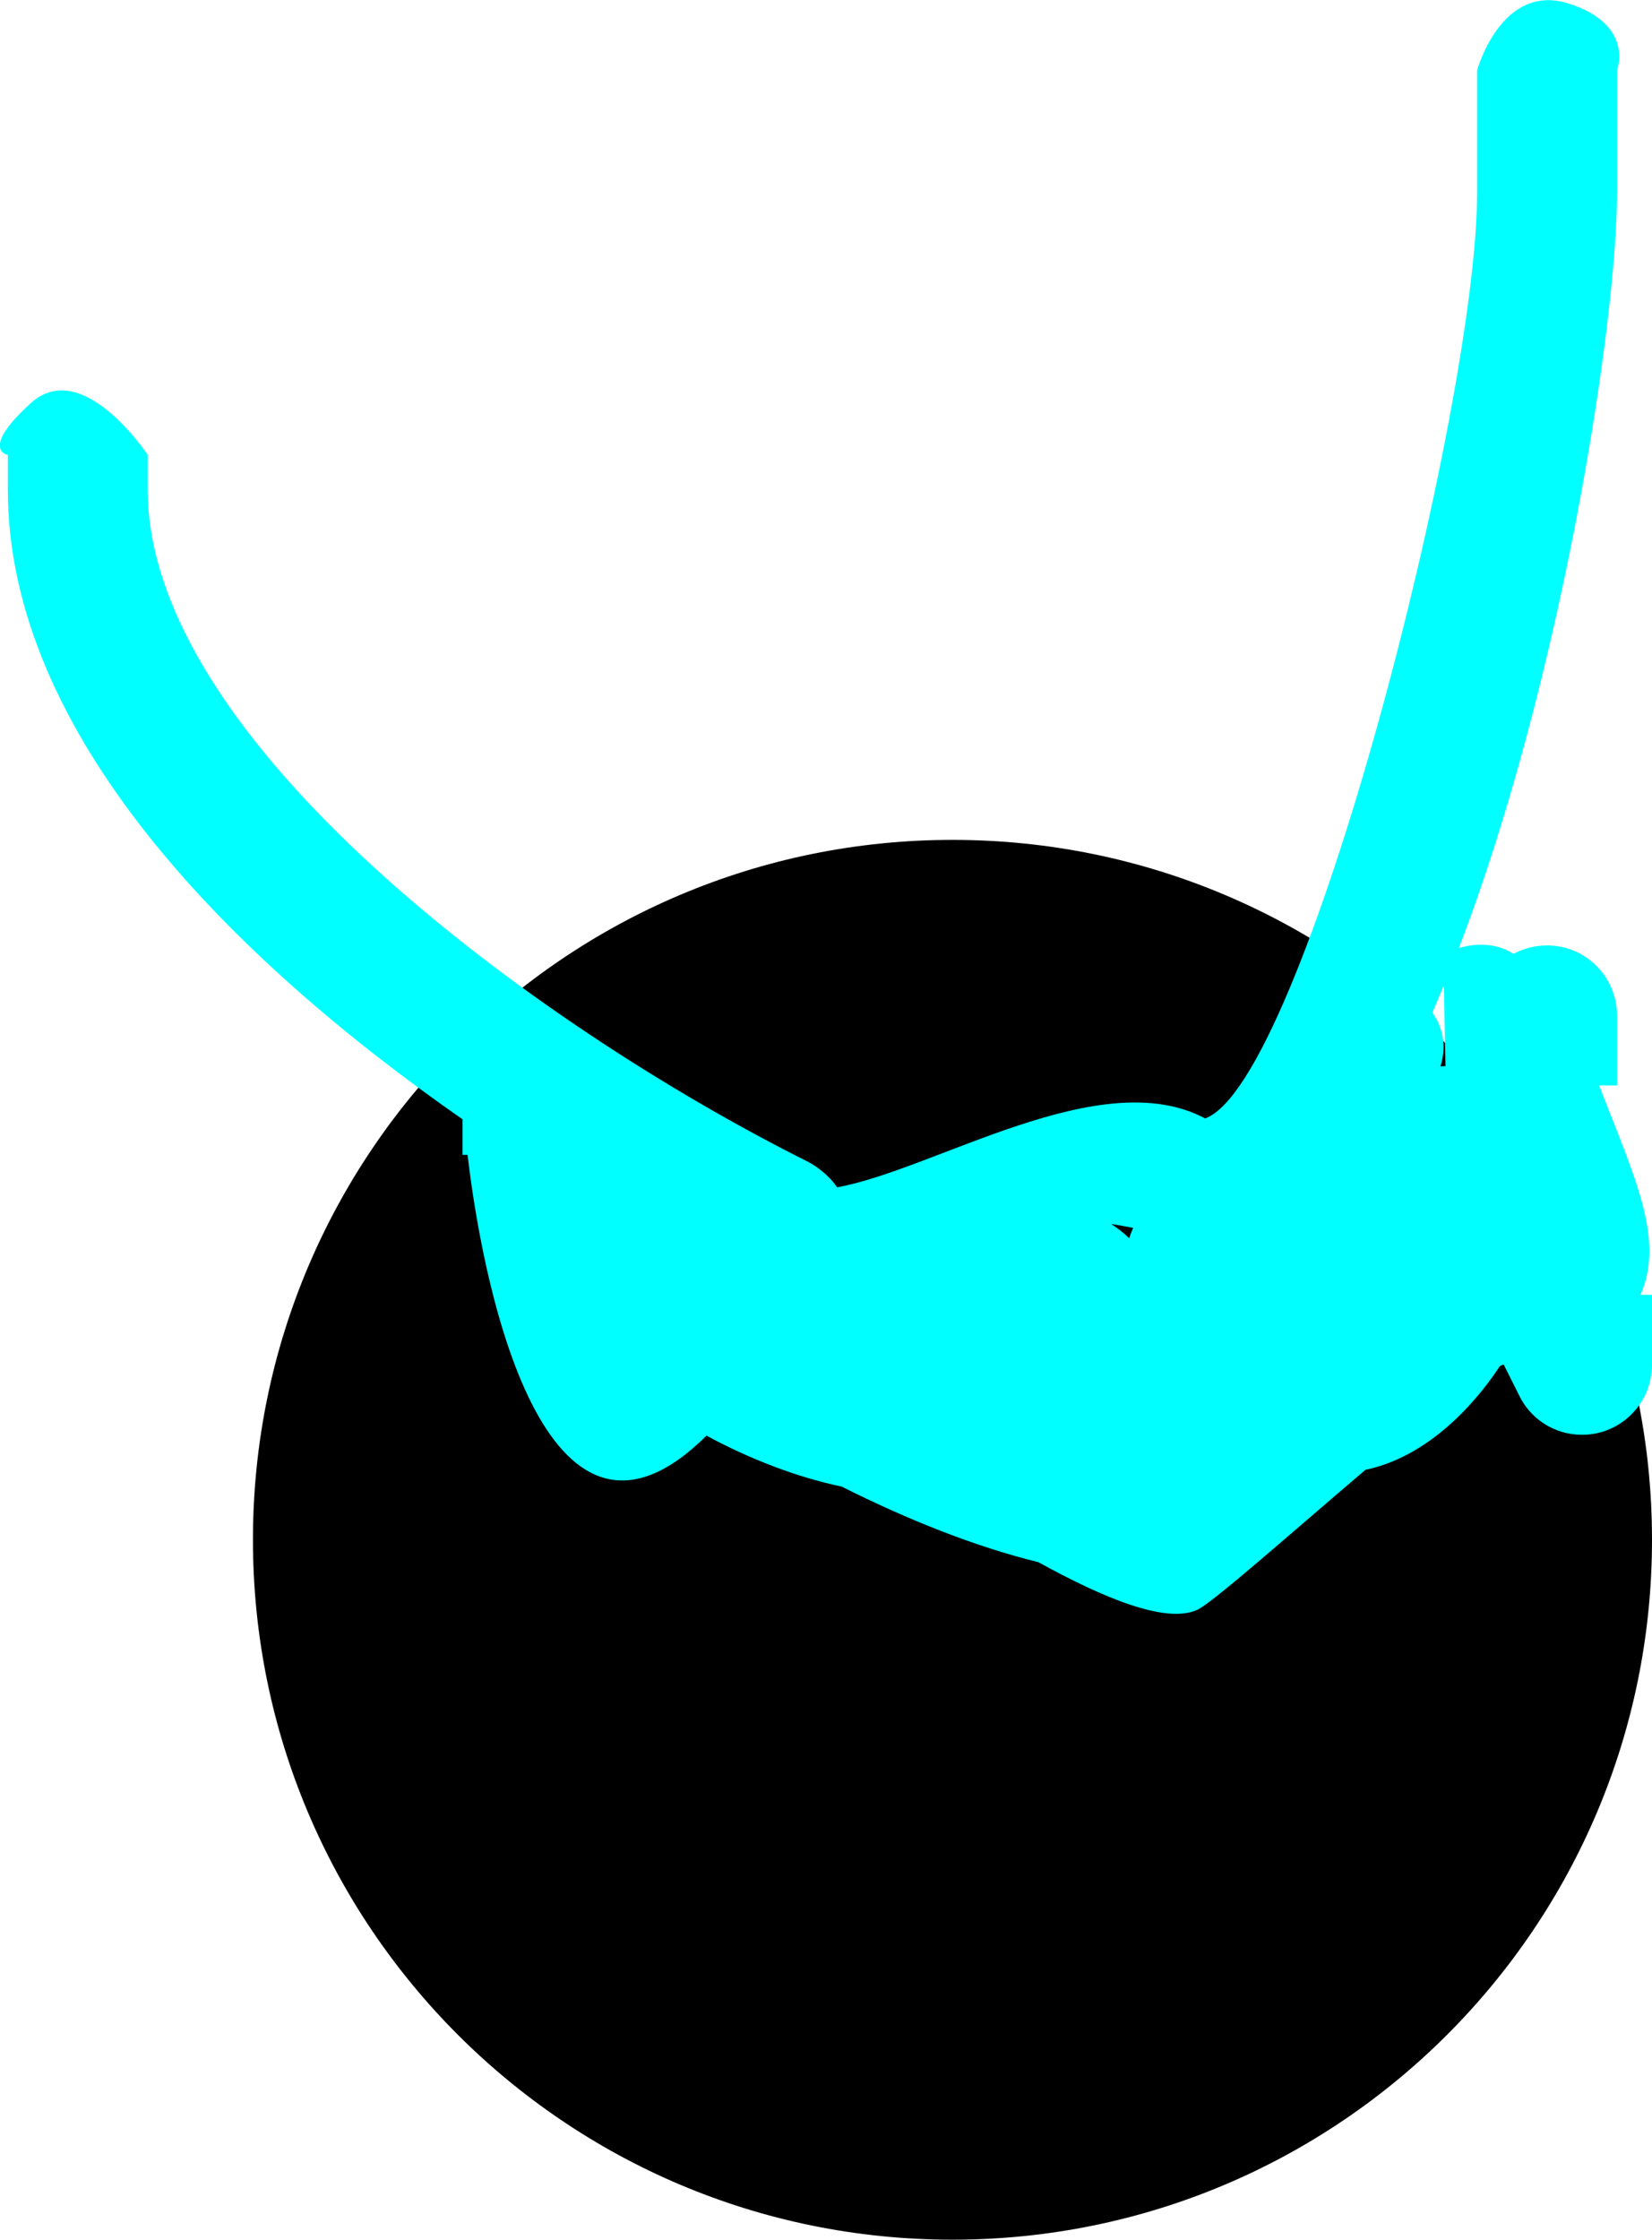 <svg version="1.1" xmlns="http://www.w3.org/2000/svg" xmlns:xlink="http://www.w3.org/1999/xlink" width="5.904" height="8" viewBox="0,0,5.904,8"><g transform="translate(-236.721,-173.75)"><g data-paper-data="{&quot;isPaintingLayer&quot;:true}" fill="none" fill-rule="nonzero" stroke="none" stroke-width="0.5" stroke-linecap="butt" stroke-linejoin="miter" stroke-miterlimit="10" stroke-dasharray="" stroke-dashoffset="0" font-family="none" font-weight="none" font-size="none" text-anchor="none" style="mix-blend-mode: normal"><path d="M237.625,179.25c0,-1.381 1.119,-2.5 2.5,-2.5c1.381,0 2.5,1.119 2.5,2.5c0,1.381 -1.119,2.5 -2.5,2.5c-1.381,0 -2.5,-1.119 -2.5,-2.5z" fill="#000000"/><path d="M242.583,178.375h0.042l0,0.25c0,0.138 -0.112,0.25 -0.25,0.25c-0.1,0 -0.186,-0.058 -0.226,-0.143l-0.054,-0.108c-0.004,0.001 -0.008,0.003 -0.013,0.005c-0.124,0.186 -0.293,0.332 -0.481,0.371c-0.266,0.226 -0.545,0.474 -0.601,0.5c-0.111,0.051 -0.332,-0.04 -0.568,-0.17c-0.225,-0.055 -0.468,-0.152 -0.703,-0.27c-0.158,-0.033 -0.328,-0.098 -0.483,-0.182c-0.559,0.554 -0.791,-0.465 -0.854,-1.003h-0.018c0,0 0,-0.064 0,-0.127c-0.833,-0.579 -1.625,-1.38 -1.625,-2.248v-0.125c0,0 -0.103,-0.017 0.082,-0.185c0.185,-0.168 0.418,0.185 0.418,0.185v0.125c0,0.892 1.375,1.908 2.362,2.401c0,0 0.06,0.03 0.102,0.09c0.352,-0.064 0.941,-0.445 1.315,-0.246c0.354,-0.128 0.972,-2.542 0.972,-3.307c0,-0.104 0,-0.208 0,-0.312v-0.125c0,0 0.086,-0.313 0.325,-0.239c0.239,0.075 0.175,0.239 0.175,0.239c0,0.104 0,0.333 0,0.438c0,0.464 -0.2,1.747 -0.565,2.697c0.05,-0.014 0.126,-0.023 0.195,0.021c0.036,-0.019 0.076,-0.03 0.12,-0.03c0.138,0 0.25,0.112 0.25,0.25v0.25l-0.064,0c0.125,0.324 0.237,0.549 0.147,0.75zM241.84,177.366c0.048,0.069 0.046,0.138 0.029,0.193c0.006,-0 0.012,-0.001 0.018,-0.001l-0.006,-0.288c-0.014,0.033 -0.027,0.065 -0.041,0.097zM240.692,178.122c0.025,0.016 0.046,0.033 0.065,0.051c0.003,-0.012 0.008,-0.024 0.014,-0.037c-0.026,-0.005 -0.052,-0.01 -0.079,-0.014z" fill="#00ffff"/></g></g></svg>